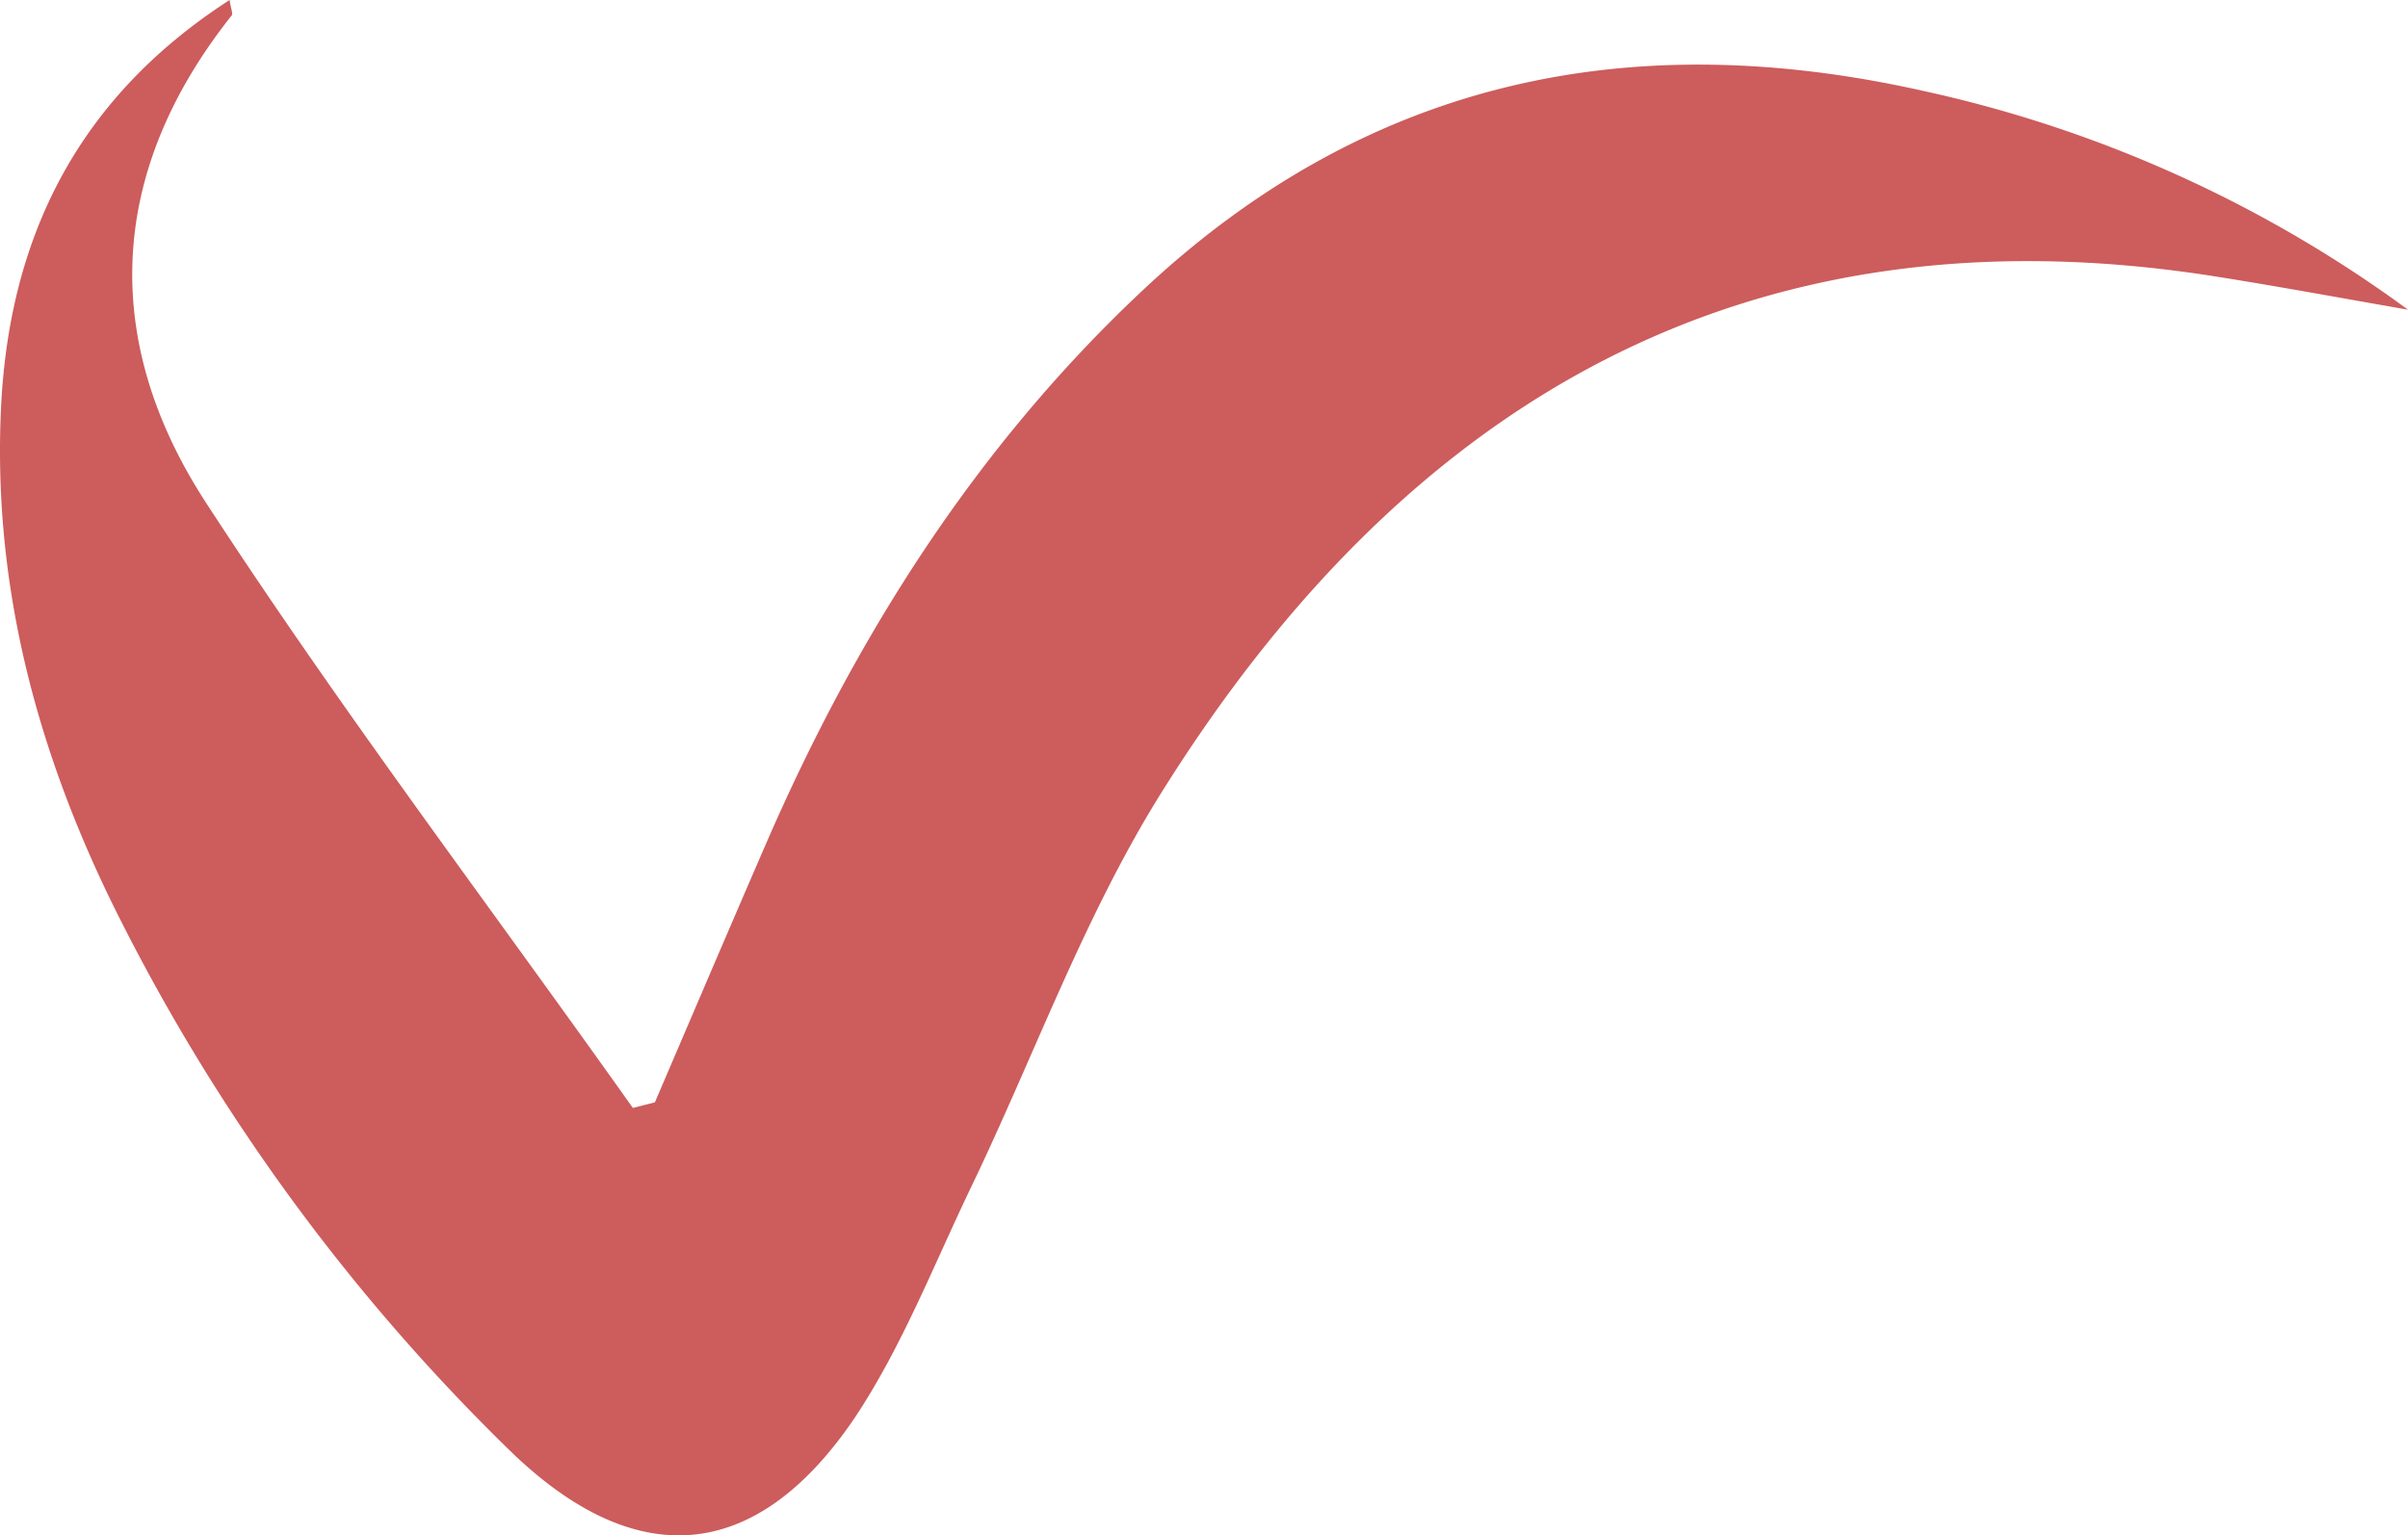 <svg xmlns="http://www.w3.org/2000/svg" viewBox="0 0 137.59 87.75"><defs><style>.cls-1{fill:#cd5c5c;}</style></defs><g id="Layer_2" data-name="Layer 2"><g id="Layer_1-2" data-name="Layer 1"><path class="cls-1" d="M37.42,63c2.1-4.9,4.19-9.8,6.31-14.69,5.16-11.91,12-22.72,21.49-31.65C78,4.63,93,1.41,109.87,5.19A73.15,73.15,0,0,1,137.59,17.7c-3.67-.64-7.34-1.32-11-1.9-27-4.28-46.41,7.36-60.26,29.55-4.37,7-7.22,14.95-10.81,22.43-2.16,4.49-4,9.25-6.73,13.32-5.64,8.28-12.51,8.77-19.68,1.78A114.23,114.23,0,0,1,7,52.81c-4.69-9.2-7.45-19-6.94-29.54C.54,13.41,4.55,5.53,13.12,0c.07.49.2.77.12.88-7.1,8.94-7.5,18.58-1.47,27.85C19.46,40.55,28,51.81,36.16,63.32Z"/></g></g></svg>
